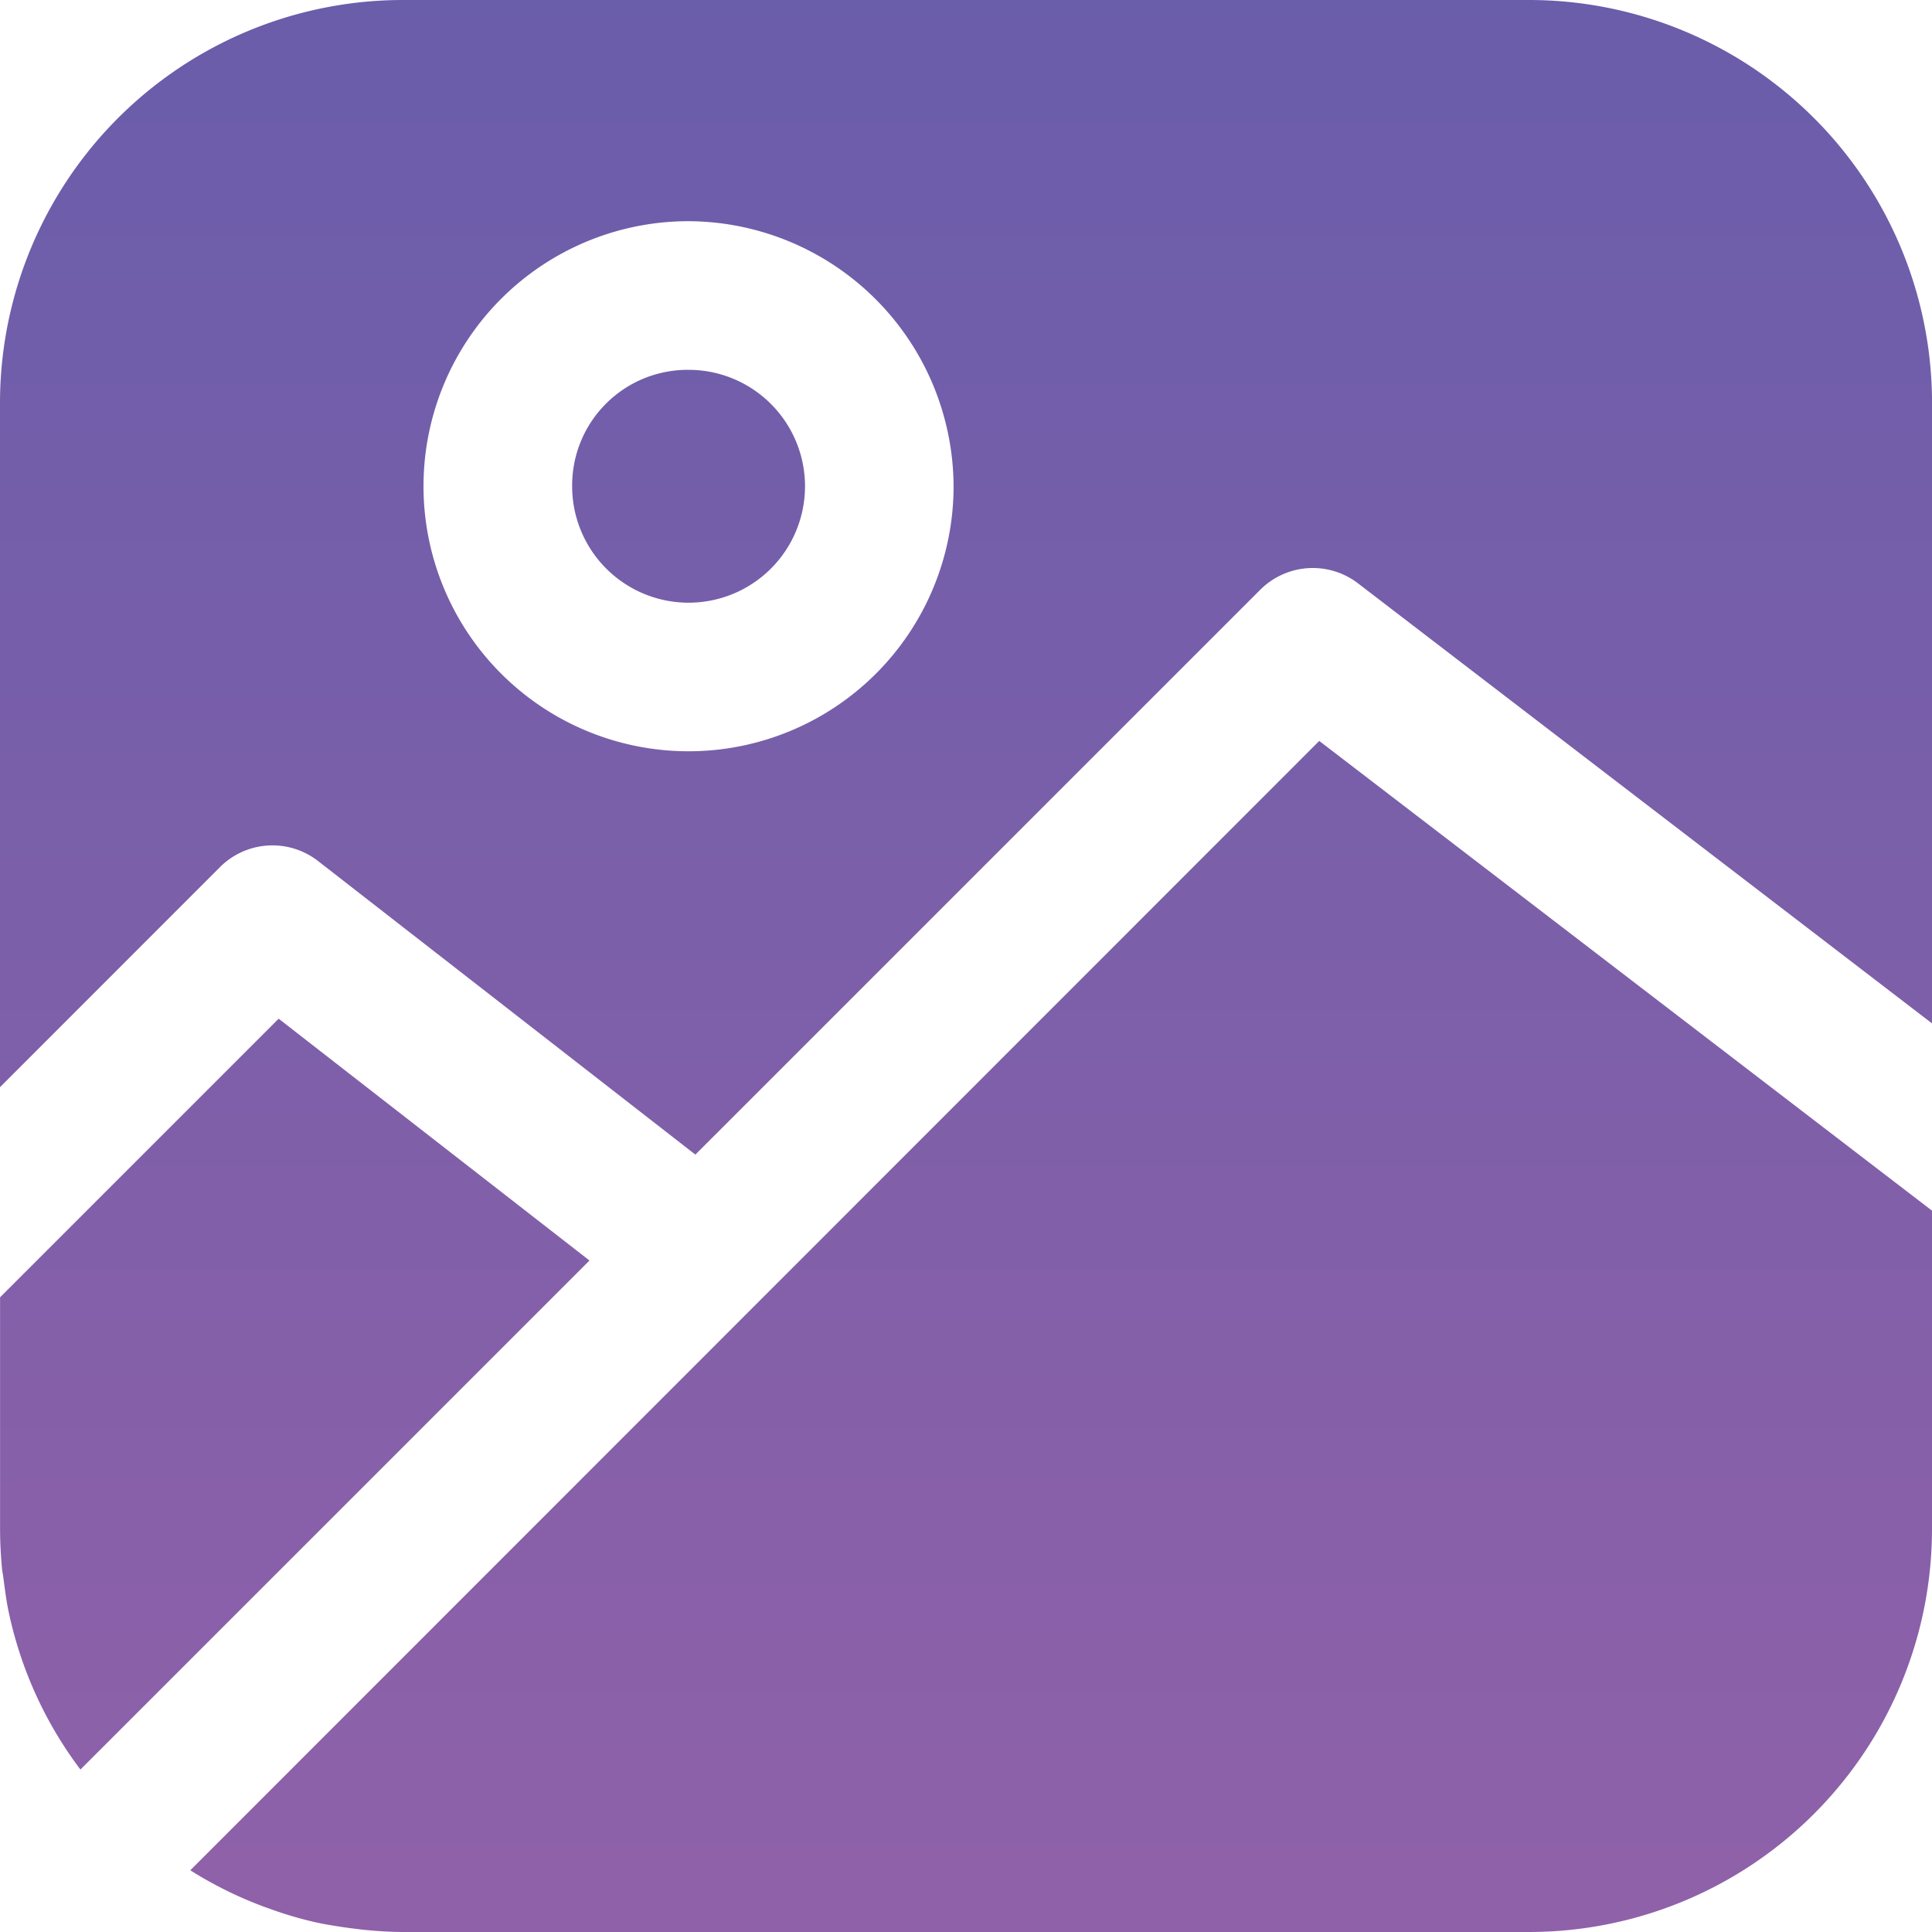 <svg xmlns="http://www.w3.org/2000/svg" xmlns:xlink="http://www.w3.org/1999/xlink" width="55.473" height="55.473" viewBox="0 0 55.473 55.473">
  <defs>
    <linearGradient id="linear-gradient" x1="0.5" x2="0.5" y2="3.242" gradientUnits="objectBoundingBox">
      <stop offset="0" stop-color="#6a5daa"/>
      <stop offset="1" stop-color="#e36aa6"/>
    </linearGradient>
  </defs>
  <path id="Path_148" data-name="Path 148" d="M11.868,33.117l8.925,6.943L6.176,54.676a11.466,11.466,0,0,1-2.069-4.57l0,0c-.062-.3-.1-.613-.142-.926-.009-.08-.027-.16-.037-.242-.039-.393-.059-.791-.059-1.2V41.116Zm29.878-7.976L59.34,38.628v9.112a11.574,11.574,0,0,1-11.6,11.6H15.466c-.354,0-.7-.021-1.047-.053-.11-.009-.219-.023-.329-.037-.233-.027-.466-.062-.695-.1-.13-.023-.261-.043-.391-.073H13c-.272-.059-.54-.13-.8-.208-.215-.064-.427-.137-.636-.213-.057-.021-.114-.039-.171-.062a11.411,11.411,0,0,1-2.062-1.026ZM23.639,14.486a3.343,3.343,0,1,1-3.344,3.344A3.317,3.317,0,0,1,23.639,14.486Zm0-4.268a7.61,7.61,0,1,0,7.608,7.613A7.645,7.645,0,0,0,23.639,10.218ZM15.466,3.867H47.741a11.573,11.573,0,0,1,11.6,11.6V33.252L42.86,20.617a2.134,2.134,0,0,0-2.807.183L23.833,37.019,13,28.59a2.132,2.132,0,0,0-2.819.176L3.867,35.083V15.464A11.573,11.573,0,0,1,15.466,3.867Z" transform="translate(-3.867 -3.867)" fill-rule="evenodd" fill="url(#linear-gradient)"/>
</svg>
